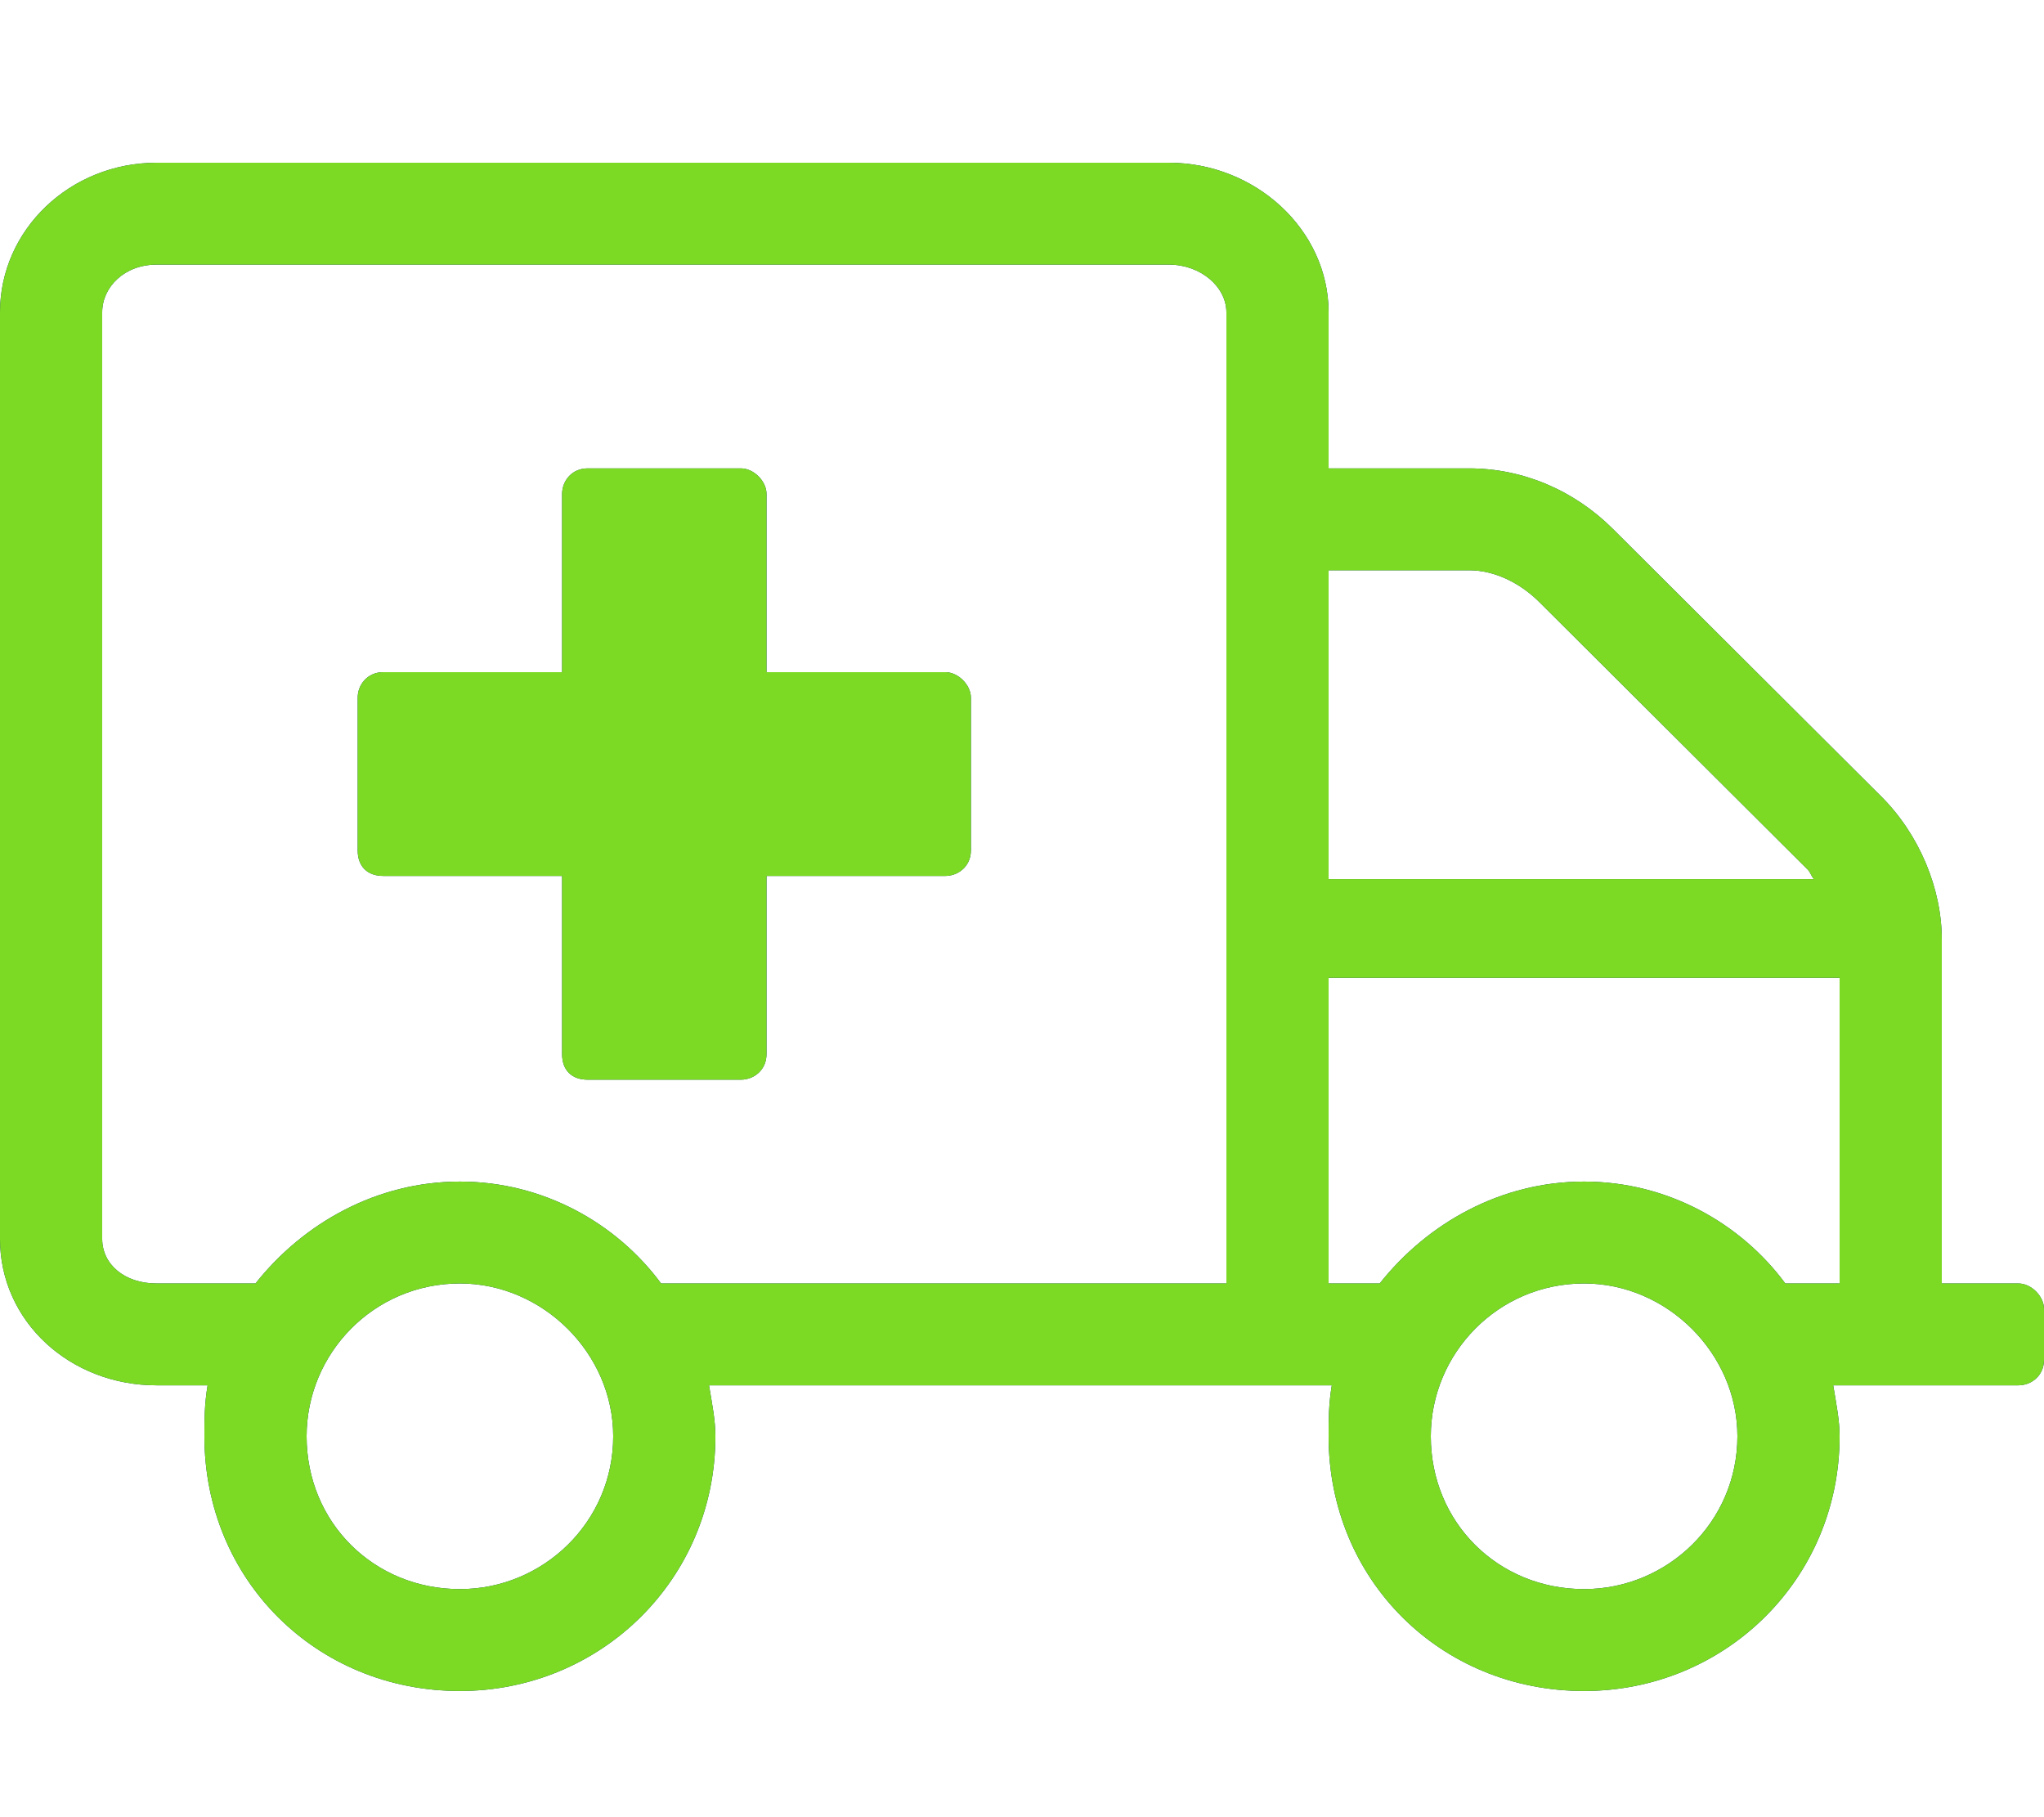 <svg width="81" height="72" viewBox="0 0 81 72" fill="none" xmlns="http://www.w3.org/2000/svg">
<g clip-path="url(#clip0_668_2512)">
<path d="M37.462 26.632H30.375V19.568C30.375 19.063 29.869 18.558 29.363 18.558H23.288C22.655 18.558 22.275 19.063 22.275 19.568V26.632H15.188C14.555 26.632 14.175 27.137 14.175 27.641V33.696C14.175 34.327 14.555 34.706 15.188 34.706H22.275V41.77C22.275 42.401 22.655 42.779 23.288 42.779H29.363C29.869 42.779 30.375 42.401 30.375 41.77V34.706H37.462C37.969 34.706 38.475 34.327 38.475 33.696V27.641C38.475 27.137 37.969 26.632 37.462 26.632ZM79.987 50.853H76.95V37.229C76.95 35.21 76.064 33.066 74.545 31.552L63.914 20.955C62.395 19.442 60.37 18.558 58.219 18.558H52.65V12.377C52.65 9.097 49.739 6.448 46.322 6.448H6.202C2.784 6.448 0 9.097 0 12.377V49.087C0 52.366 2.784 54.889 6.202 54.889H8.227C8.1 55.646 8.1 56.277 8.1 56.908C8.1 62.584 12.53 67 18.225 67C23.794 67 28.35 62.584 28.35 56.908C28.35 56.277 28.224 55.646 28.097 54.889H52.776C52.65 55.646 52.65 56.277 52.65 56.908C52.65 62.584 57.08 67 62.775 67C68.344 67 72.9 62.584 72.9 56.908C72.9 56.277 72.773 55.646 72.647 54.889H79.987C80.494 54.889 81 54.511 81 53.88V51.862C81 51.357 80.494 50.853 79.987 50.853ZM18.225 62.963C14.808 62.963 12.15 60.314 12.15 56.908C12.15 53.628 14.808 50.853 18.225 50.853C21.516 50.853 24.3 53.628 24.3 56.908C24.3 60.314 21.516 62.963 18.225 62.963ZM48.6 50.853H26.198C24.427 48.456 21.516 46.816 18.225 46.816C14.934 46.816 12.024 48.456 10.125 50.853H6.202C4.936 50.853 4.05 50.096 4.05 49.087V12.377C4.05 11.368 4.936 10.485 6.202 10.485H46.322C47.587 10.485 48.6 11.368 48.6 12.377V50.853ZM52.65 22.595H58.219C59.231 22.595 60.244 23.1 61.003 23.857L71.634 34.453C71.761 34.58 71.761 34.706 71.888 34.832H52.65V22.595ZM62.775 62.963C59.358 62.963 56.7 60.314 56.7 56.908C56.7 53.628 59.358 50.853 62.775 50.853C66.066 50.853 68.85 53.628 68.85 56.908C68.85 60.314 66.066 62.963 62.775 62.963ZM72.9 50.853H70.749C68.977 48.456 66.066 46.816 62.775 46.816C59.484 46.816 56.574 48.456 54.675 50.853H52.65V38.742H72.9V50.853Z" fill="#08395B"/>
<path d="M37.462 26.632H30.375V19.568C30.375 19.063 29.869 18.558 29.363 18.558H23.288C22.655 18.558 22.275 19.063 22.275 19.568V26.632H15.188C14.555 26.632 14.175 27.137 14.175 27.641V33.696C14.175 34.327 14.555 34.706 15.188 34.706H22.275V41.77C22.275 42.401 22.655 42.779 23.288 42.779H29.363C29.869 42.779 30.375 42.401 30.375 41.77V34.706H37.462C37.969 34.706 38.475 34.327 38.475 33.696V27.641C38.475 27.137 37.969 26.632 37.462 26.632ZM79.987 50.853H76.95V37.229C76.95 35.21 76.064 33.066 74.545 31.552L63.914 20.955C62.395 19.442 60.37 18.558 58.219 18.558H52.65V12.377C52.65 9.097 49.739 6.448 46.322 6.448H6.202C2.784 6.448 0 9.097 0 12.377V49.087C0 52.366 2.784 54.889 6.202 54.889H8.227C8.1 55.646 8.1 56.277 8.1 56.908C8.1 62.584 12.53 67 18.225 67C23.794 67 28.35 62.584 28.35 56.908C28.35 56.277 28.224 55.646 28.097 54.889H52.776C52.65 55.646 52.65 56.277 52.65 56.908C52.65 62.584 57.08 67 62.775 67C68.344 67 72.9 62.584 72.9 56.908C72.9 56.277 72.773 55.646 72.647 54.889H79.987C80.494 54.889 81 54.511 81 53.88V51.862C81 51.357 80.494 50.853 79.987 50.853ZM18.225 62.963C14.808 62.963 12.15 60.314 12.15 56.908C12.15 53.628 14.808 50.853 18.225 50.853C21.516 50.853 24.3 53.628 24.3 56.908C24.3 60.314 21.516 62.963 18.225 62.963ZM48.6 50.853H26.198C24.427 48.456 21.516 46.816 18.225 46.816C14.934 46.816 12.024 48.456 10.125 50.853H6.202C4.936 50.853 4.05 50.096 4.05 49.087V12.377C4.05 11.368 4.936 10.485 6.202 10.485H46.322C47.587 10.485 48.6 11.368 48.6 12.377V50.853ZM52.65 22.595H58.219C59.231 22.595 60.244 23.1 61.003 23.857L71.634 34.453C71.761 34.58 71.761 34.706 71.888 34.832H52.65V22.595ZM62.775 62.963C59.358 62.963 56.7 60.314 56.7 56.908C56.7 53.628 59.358 50.853 62.775 50.853C66.066 50.853 68.85 53.628 68.85 56.908C68.85 60.314 66.066 62.963 62.775 62.963ZM72.9 50.853H70.749C68.977 48.456 66.066 46.816 62.775 46.816C59.484 46.816 56.574 48.456 54.675 50.853H52.65V38.742H72.9V50.853Z" fill="#7CDA24"/>
</g>
<defs>
<clipPath id="clip0_668_2512">
<rect width="81" height="61" fill="white" transform="translate(0 6)"/>
</clipPath>
</defs>
</svg>

